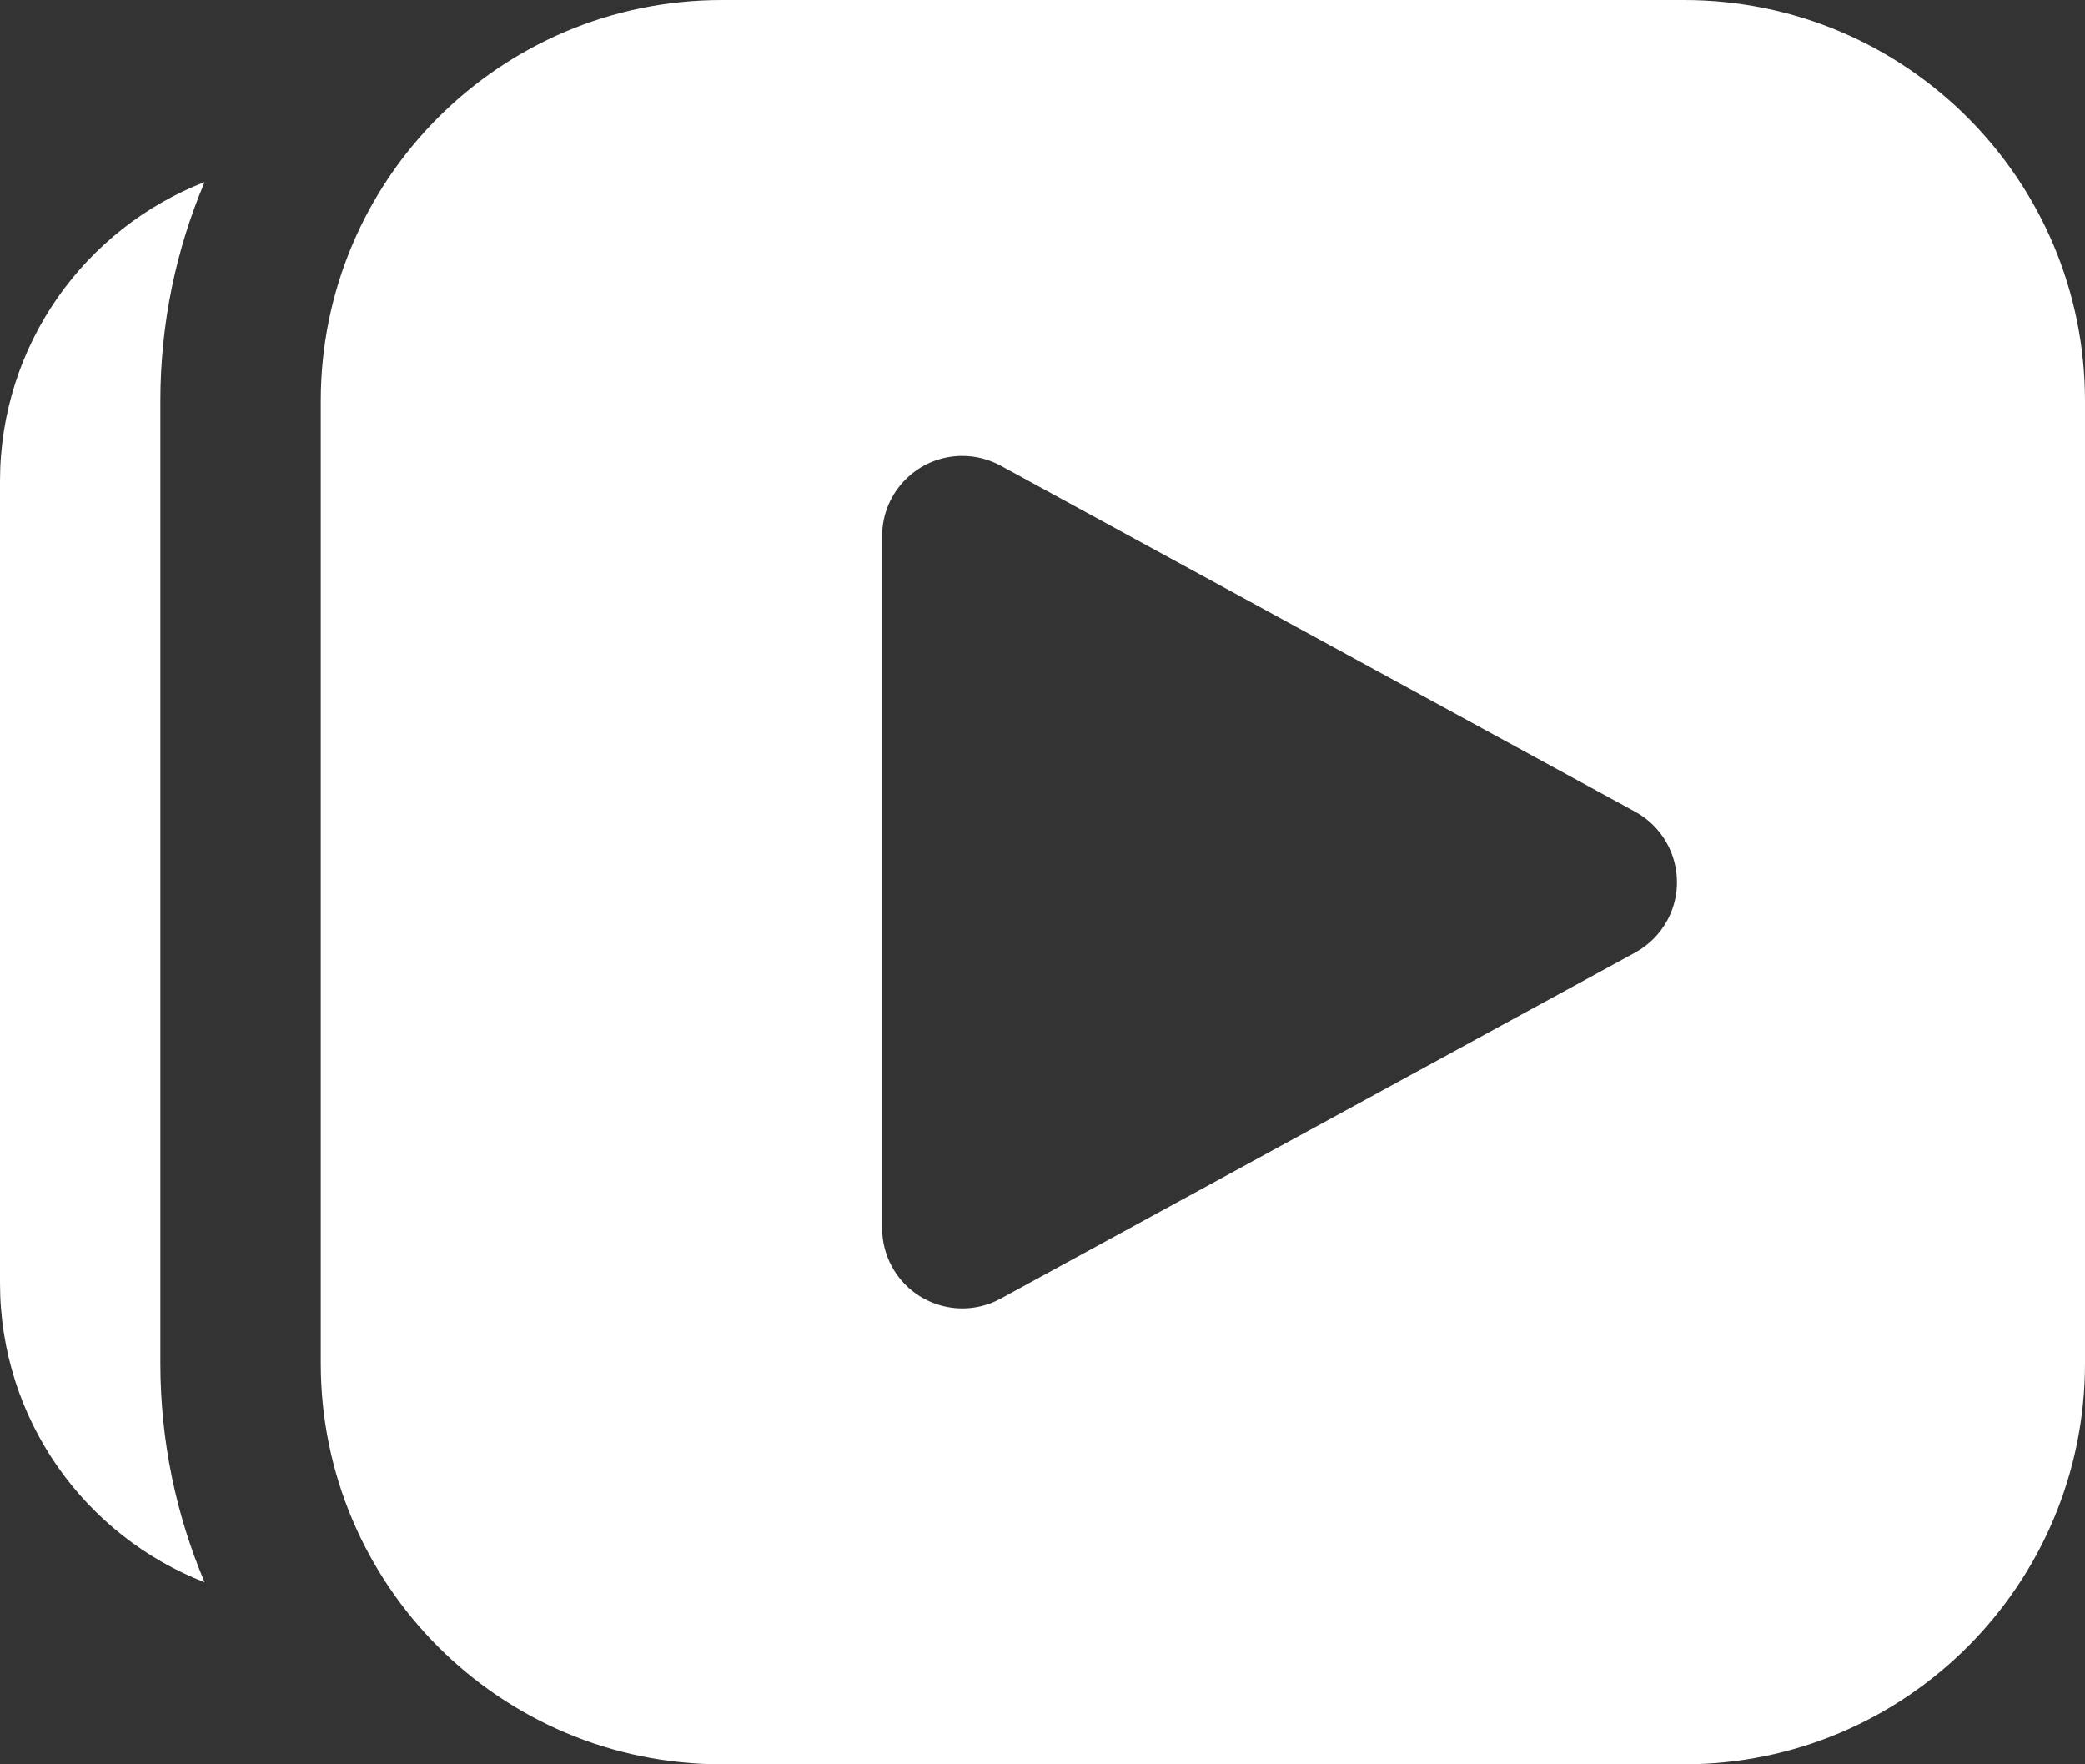 <?xml version="1.0" encoding="UTF-8"?>
<svg width="26px" height="22px" viewBox="0 0 26 22" version="1.1" xmlns="http://www.w3.org/2000/svg" xmlns:xlink="http://www.w3.org/1999/xlink">
    <rect x="0" y="0" width="26" height="22" fill="#333333" stroke="none"/>
    <!-- Generator: Sketch 51 (57462) - http://www.bohemiancoding.com/sketch -->
    <title>play</title>
    <desc>Created with Sketch.</desc>
    <defs></defs>
    <g id="Page-1" stroke="none" stroke-width="1" fill="none" fill-rule="evenodd">
        <path d="M2.552,19.73 C1.059,19.15 2.0801785e-16,17.699 0,16 L0,6 C-2.0801785e-16,4.301 1.059,2.85 2.552,2.27 C2.197,3.109 2,4.031 2,5 L2,17 C2,17.969 2.197,18.891 2.552,19.73 Z M9,0 L21,0 C23.761,-5.07265313e-16 26,2.239 26,5 L26,17 C26,19.761 23.761,22 21,22 L9,22 C6.239,22 4,19.761 4,17 L4,5 C4,2.239 6.239,5.07265313e-16 9,0 Z M12.479,5.807 C12.332,5.727 12.167,5.685 12,5.685 C11.448,5.685 11,6.132 11,6.685 L11,15.315 C11,15.483 11.042,15.647 11.122,15.794 C11.387,16.279 11.994,16.458 12.479,16.193 L20.391,11.878 C20.559,11.786 20.698,11.647 20.79,11.479 C21.054,10.994 20.875,10.387 20.391,10.122 L12.479,5.807 Z" id="play" fill="#FFFFFF" fill-rule="nonzero"></path>
    </g>
</svg>